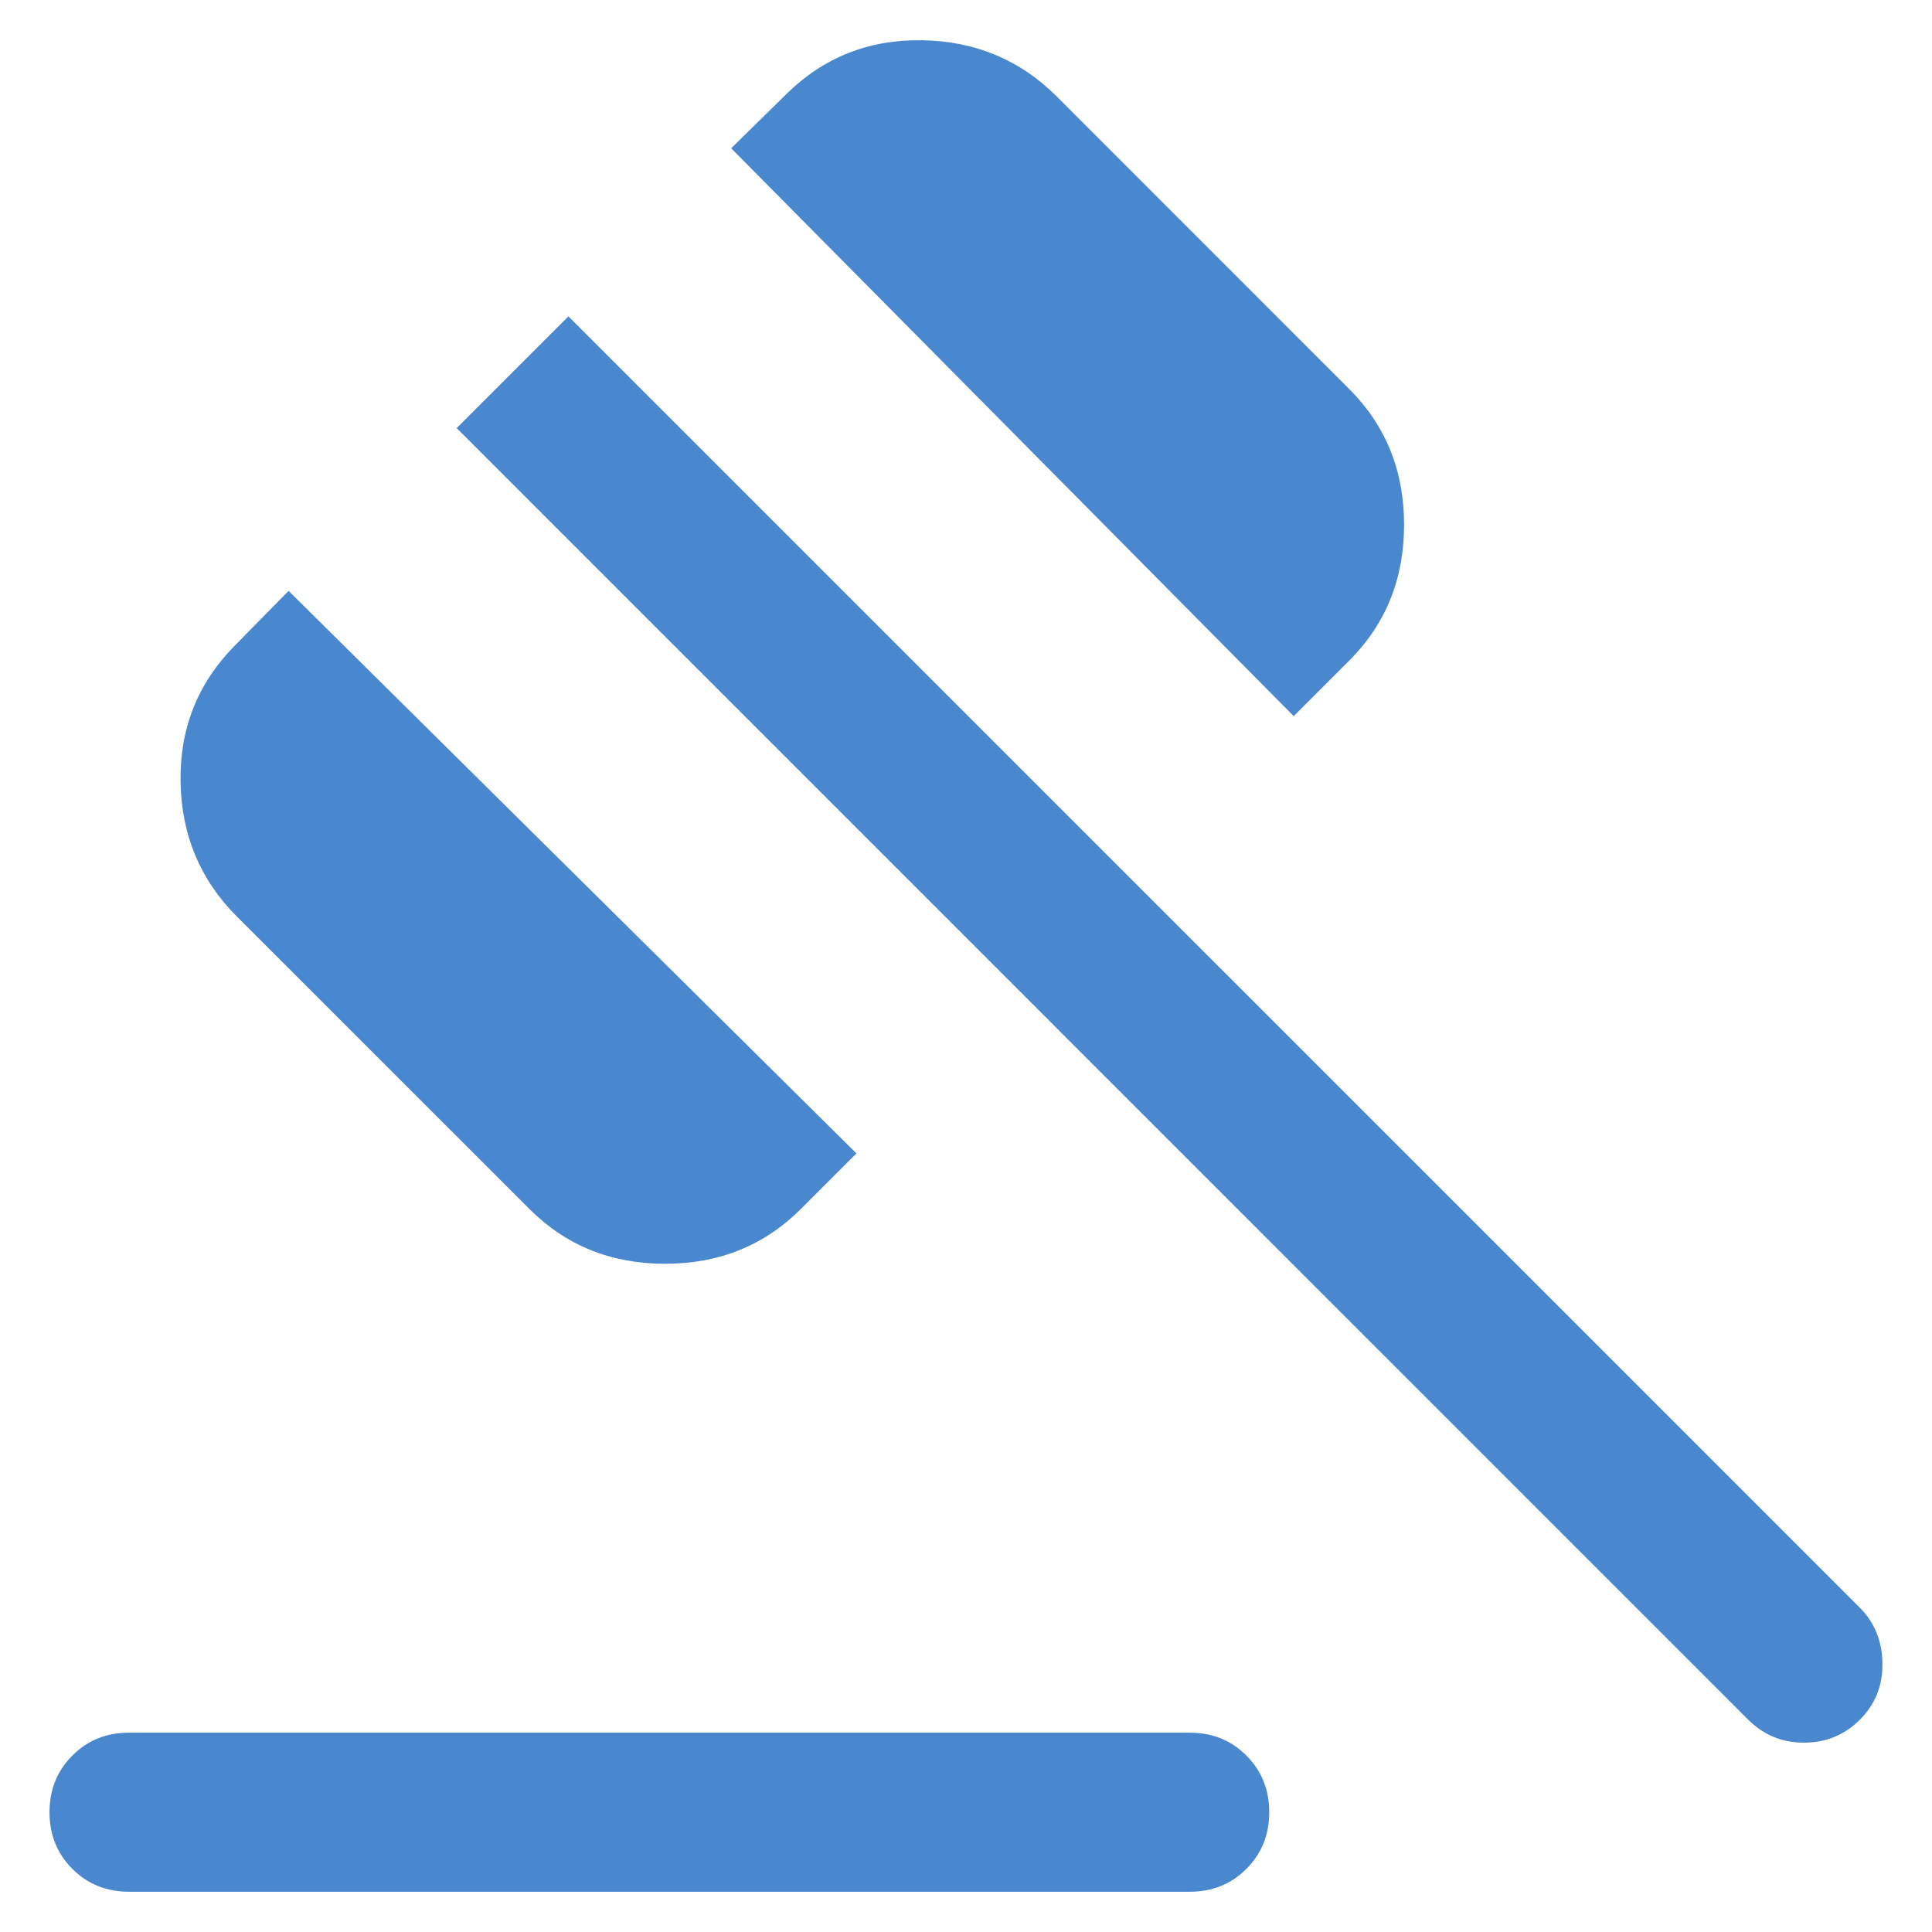 <svg width="24" height="24" viewBox="0 0 24 24" fill="none" xmlns="http://www.w3.org/2000/svg">
<path d="M1.603 21.524H14.779C15.059 21.524 15.294 21.618 15.483 21.808C15.672 21.997 15.767 22.232 15.767 22.512C15.767 22.792 15.672 23.027 15.483 23.216C15.294 23.405 15.059 23.5 14.779 23.5H1.603C1.323 23.5 1.088 23.405 0.899 23.216C0.71 23.027 0.615 22.792 0.615 22.512C0.615 22.232 0.71 21.997 0.899 21.808C1.088 21.618 1.323 21.524 1.603 21.524ZM6.575 15.017L2.941 11.384C2.487 10.93 2.254 10.373 2.243 9.713C2.232 9.053 2.454 8.492 2.908 8.029L3.585 7.34L10.639 14.328L9.95 15.017C9.495 15.472 8.933 15.699 8.262 15.699C7.592 15.699 7.029 15.472 6.575 15.017ZM16.071 8.896L9.083 1.842L9.772 1.165C10.235 0.711 10.796 0.489 11.456 0.5C12.115 0.511 12.672 0.744 13.127 1.198L16.76 4.832C17.215 5.286 17.442 5.849 17.442 6.519C17.442 7.19 17.215 7.752 16.76 8.207L16.071 8.896ZM21.716 21.362L5.673 5.318L7.061 3.93L23.105 19.973C23.287 20.156 23.38 20.385 23.384 20.661C23.389 20.937 23.295 21.171 23.105 21.362C22.914 21.552 22.682 21.648 22.41 21.648C22.138 21.648 21.907 21.552 21.716 21.362Z" fill="#4988CE"/>
</svg>
